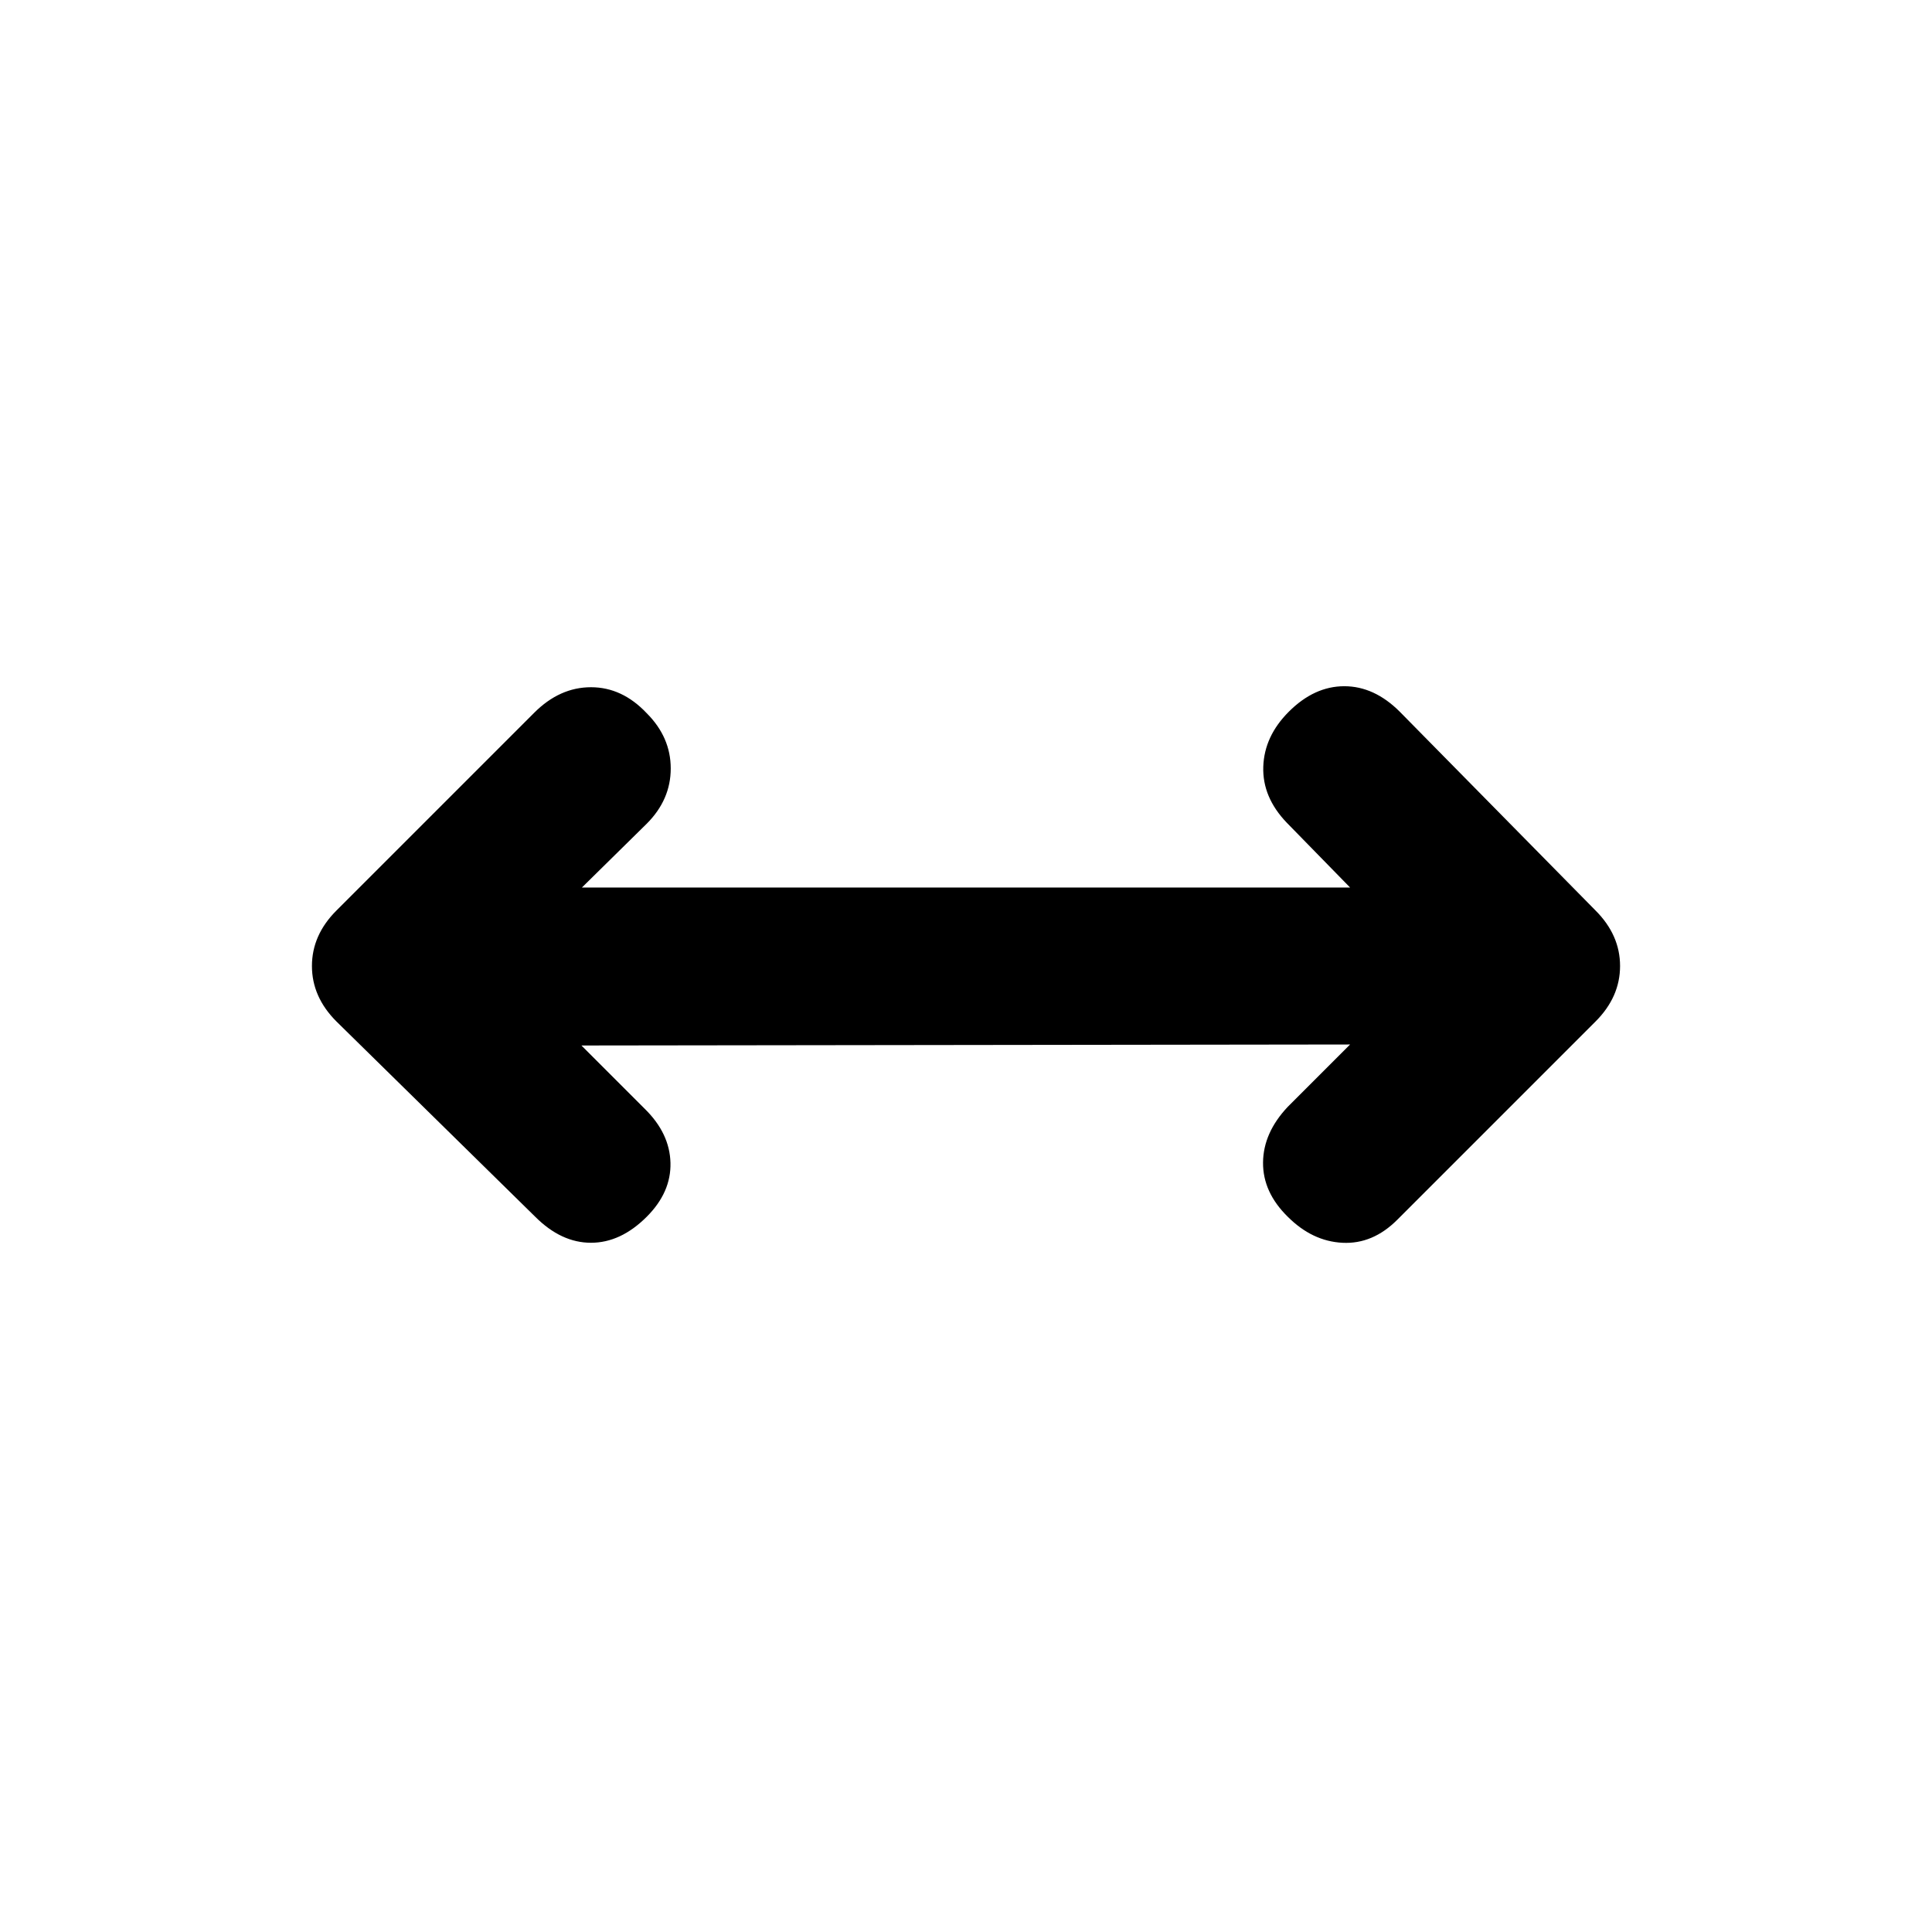 <svg xmlns="http://www.w3.org/2000/svg" height="20" viewBox="0 96 960 960" width="20"><path d="m288.913 615.5 31.457 31.457q12.413 12.173 12.782 26.826.37 14.652-11.804 26.826-12.913 12.913-27.696 12.913-14.782 0-27.695-12.913l-98.783-97.044Q155 591.391 155 576q0-15.391 12.174-27.565l98.283-98.283q12.673-12.674 28.195-12.674t27.696 12.913q11.935 11.935 11.935 27.457t-11.935 27.456L289.152 537h381.696l-31.457-32.196q-12.174-12.674-11.674-27.826.5-15.152 12.674-27.326 12.674-12.674 27.576-12.674 14.903 0 27.576 12.674l97.283 98.783Q805 560.609 805 576q0 15.391-12.174 27.565l-98.543 98.544q-12.174 12.174-27.196 11.424-15.022-.75-27.196-12.924-12.413-12.174-12.293-26.957.119-14.782 12.293-27.695L670.848 615l-381.935.5Z"/></svg>